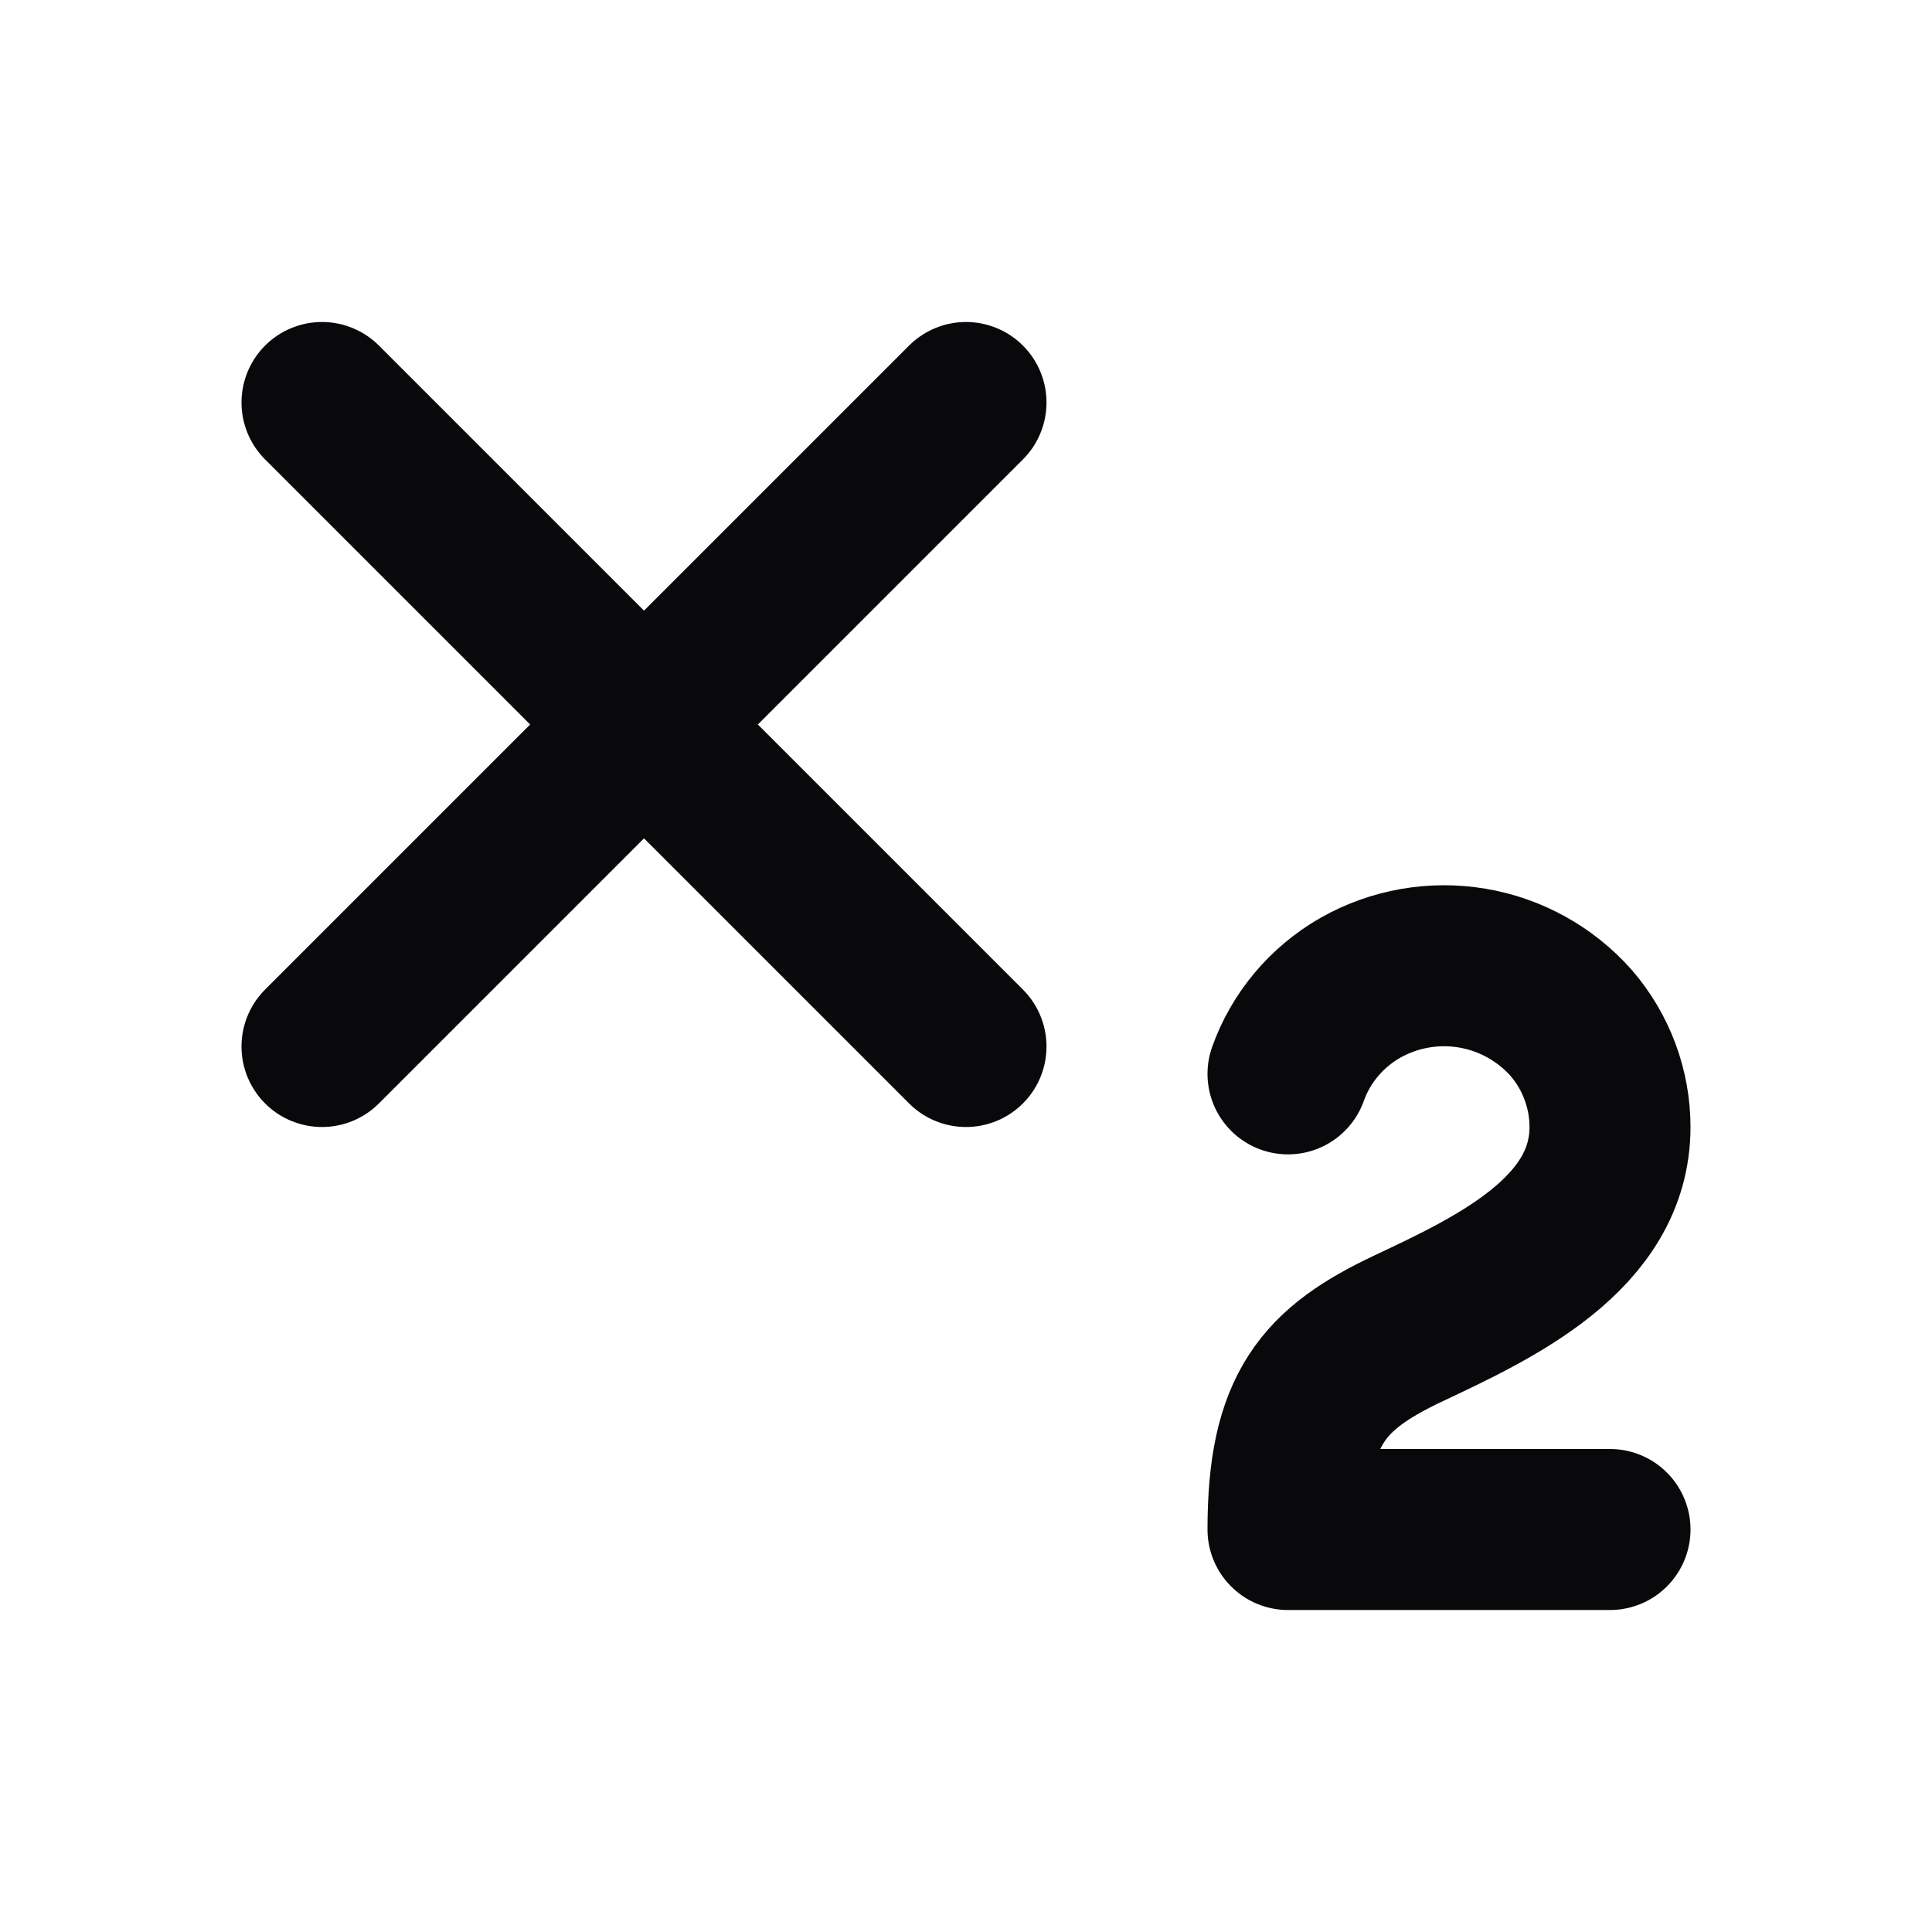 <svg width="24" height="24" viewBox="0 0 24 24" fill="none" xmlns="http://www.w3.org/2000/svg">
<path d="M4 5L12 13M12 5L4 13M20 19H16C16 17.5 16.44 17 17.5 16.5C18.56 16 20 15.33 20 14C20 13.53 19.83 13.07 19.52 12.71C19.2 12.348 18.765 12.106 18.288 12.026C17.811 11.946 17.321 12.032 16.9 12.27C16.48 12.51 16.16 12.89 16 13.34" stroke="#09090B" stroke-width="2" stroke-linecap="round" stroke-linejoin="round"/>
</svg>
